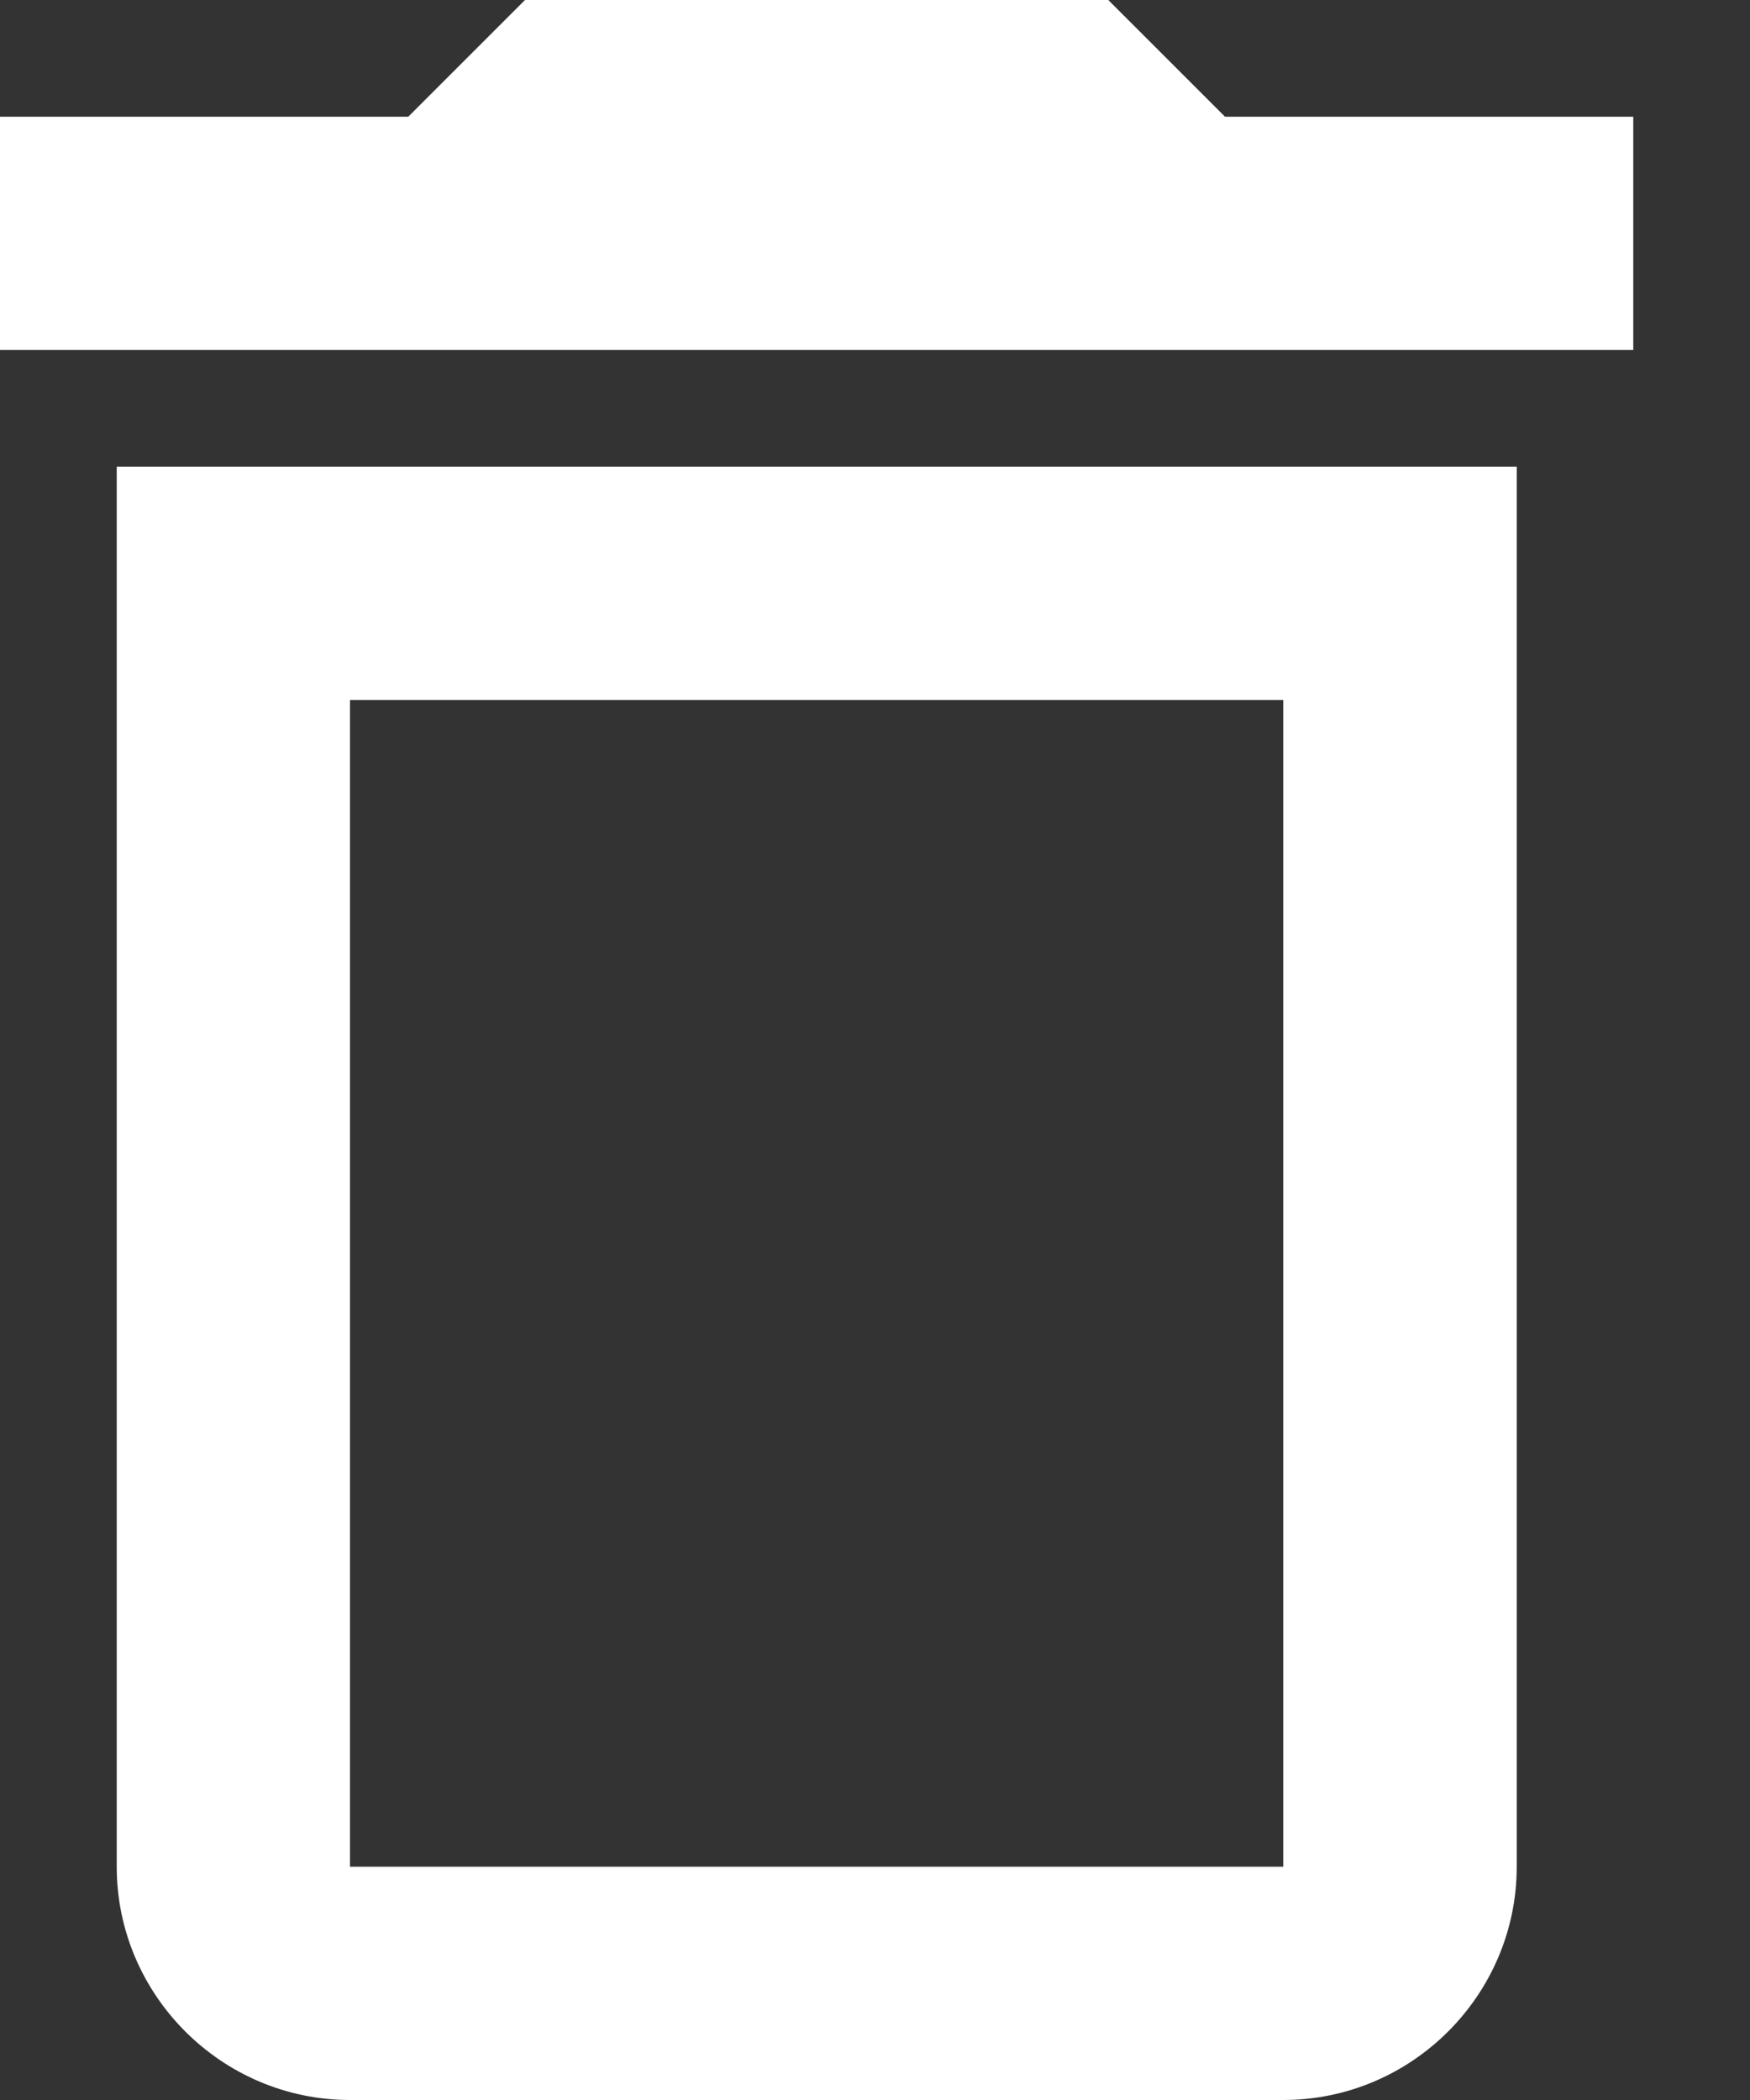 <svg width="10" height="12" viewBox="0 0 10 12" fill="none" xmlns="http://www.w3.org/2000/svg">
<rect x="0" y="0" width="10" height="12" fill="#333333" stroke="none"/>
<path d="M0.667 10.667C0.667 11.4 1.267 12 2 12H7.333C8.067 12 8.667 11.4 8.667 10.667V2.667H0.667V10.667ZM2 4H7.333V10.667H2V4ZM7 0.667L6.333 0H3L2.333 0.667H0V2H9.333V0.667H7Z" fill="white"/>
</svg>
